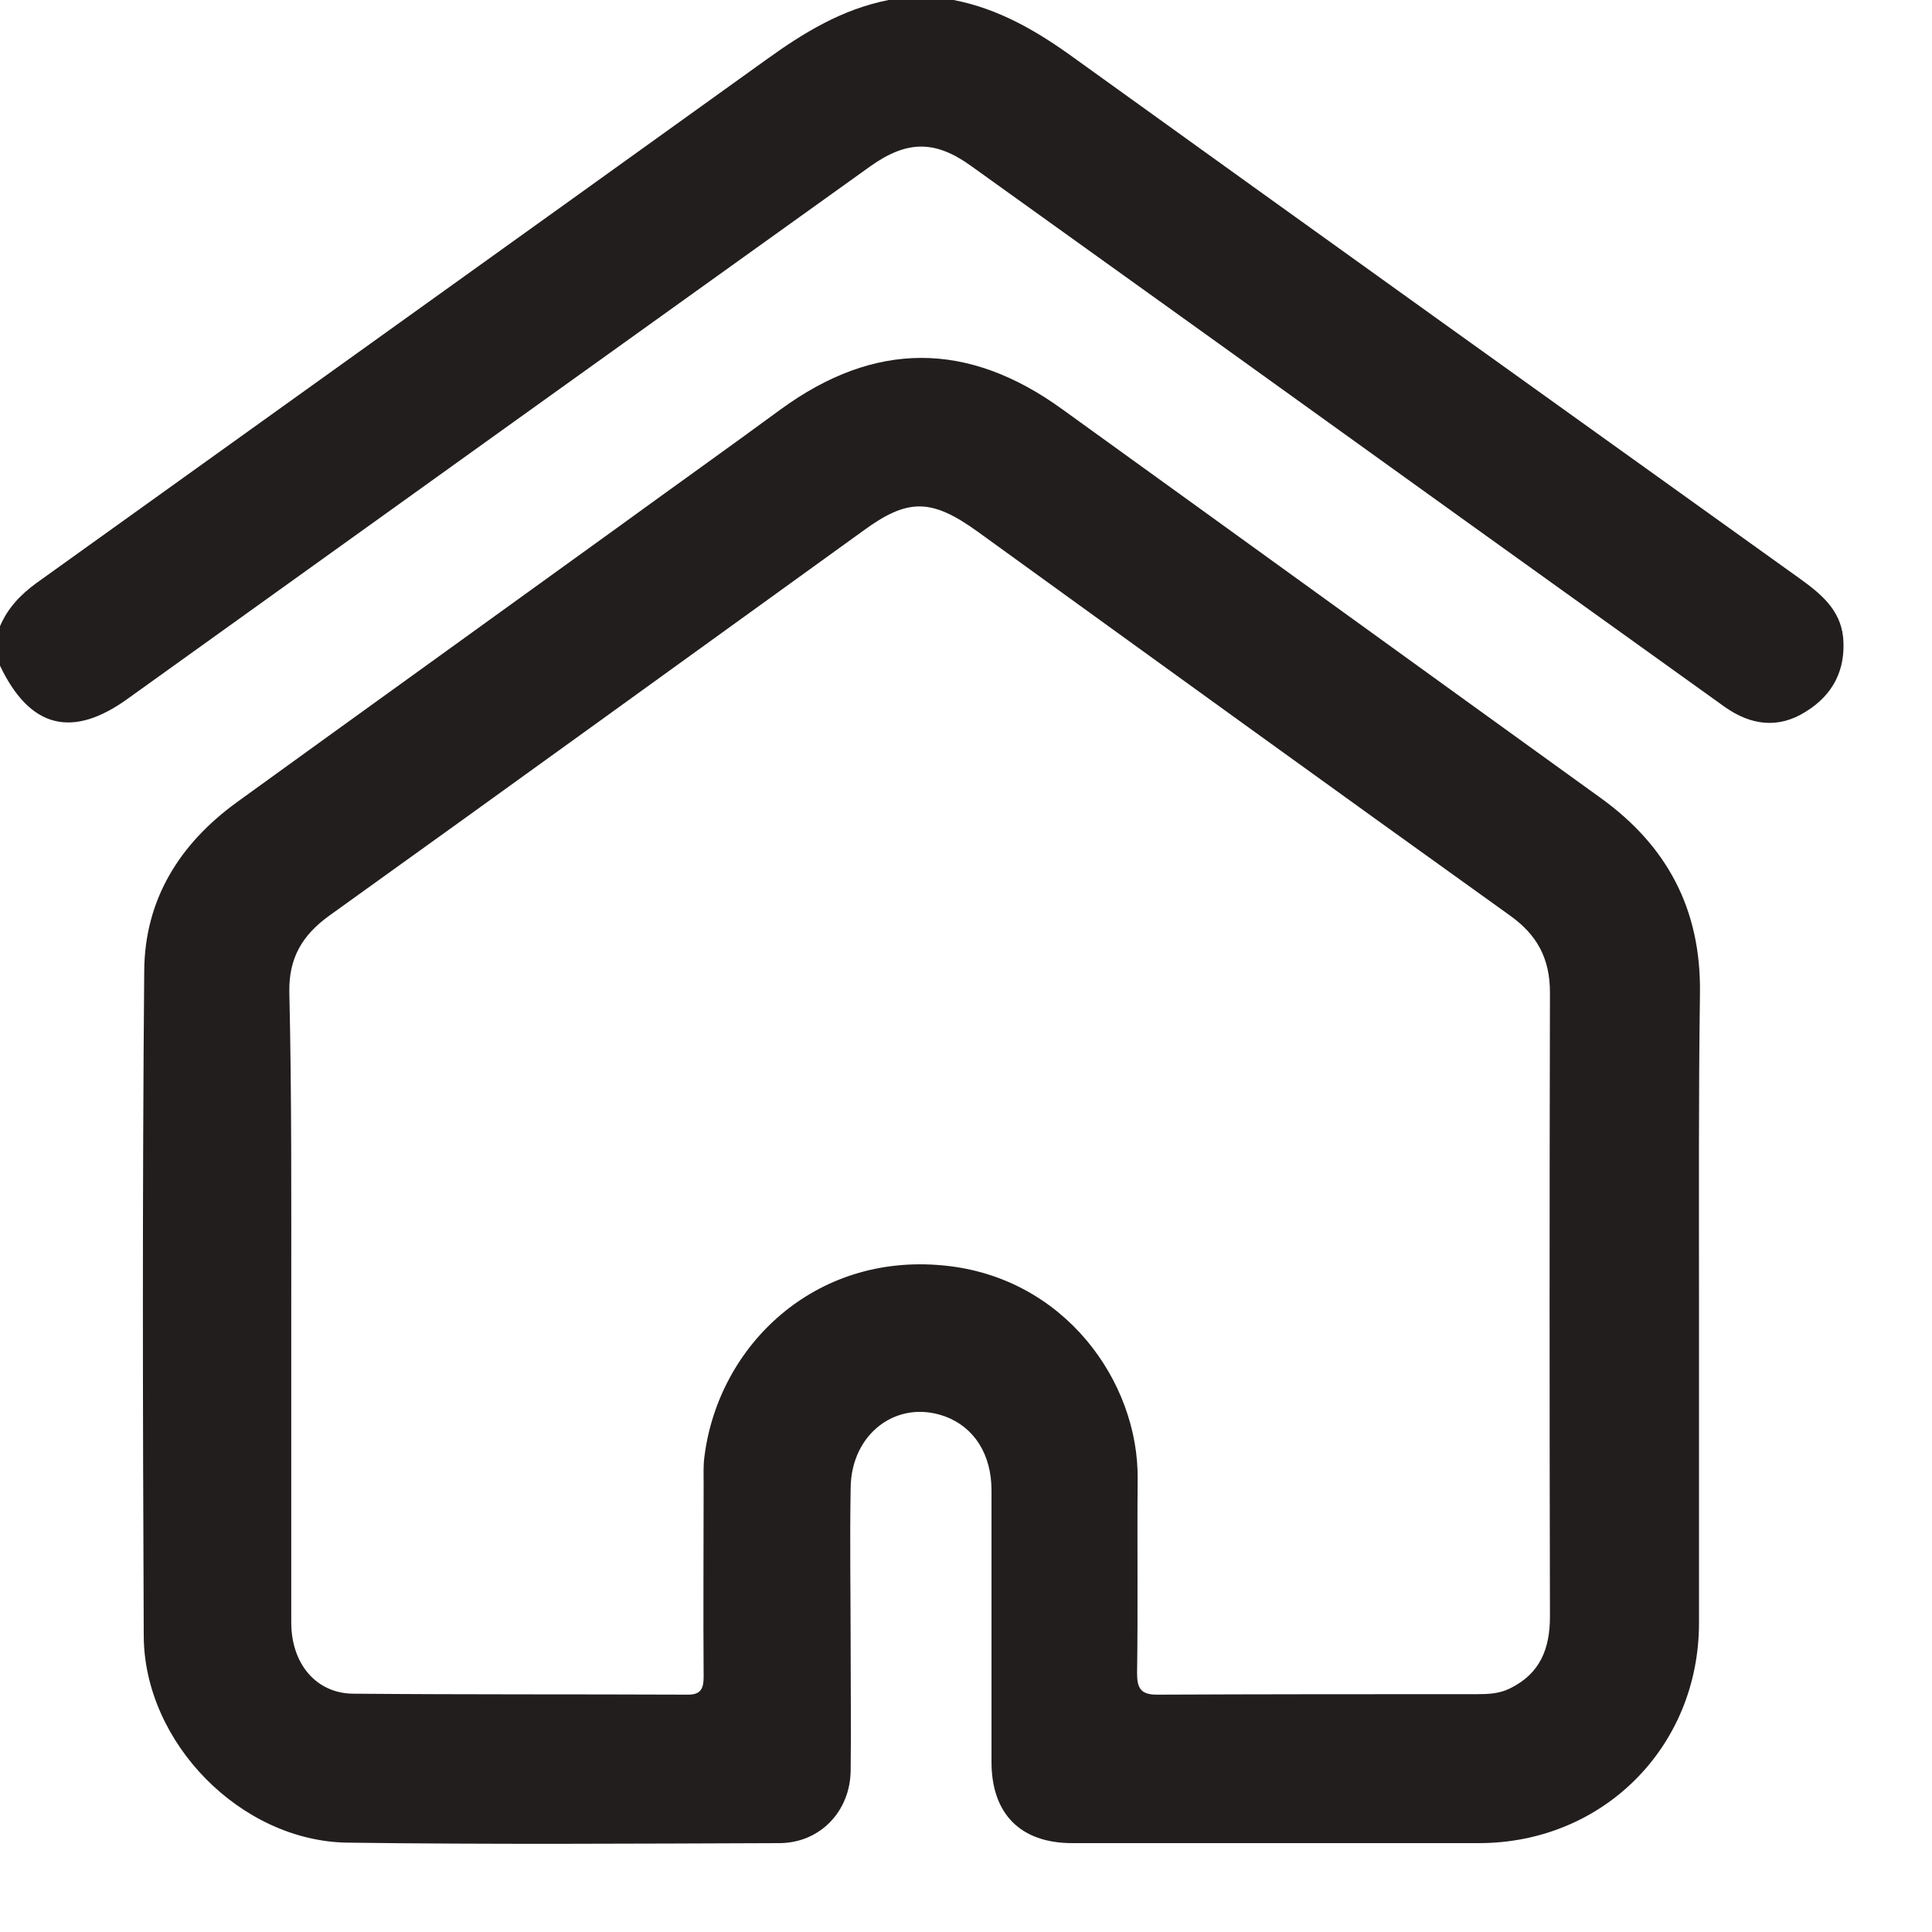 <svg width="20" height="20" viewBox="0 0 20 20" fill="none" xmlns="http://www.w3.org/2000/svg">
<path d="M9.871 0C10.339 0.09 10.737 0.323 11.115 0.597C13.617 2.398 16.125 4.194 18.632 5.99C18.846 6.144 19.05 6.309 19.08 6.597C19.11 6.931 18.976 7.194 18.692 7.368C18.408 7.547 18.125 7.508 17.856 7.319C16.956 6.672 16.05 6.025 15.15 5.378C13.448 4.154 11.752 2.935 10.05 1.716C9.677 1.448 9.388 1.453 9.01 1.721C6.448 3.557 3.886 5.393 1.328 7.229C0.746 7.652 0.308 7.537 0 6.891C0 6.756 0 6.617 0 6.483C0.08 6.294 0.214 6.154 0.378 6.035C2.896 4.229 5.413 2.428 7.926 0.622C8.319 0.338 8.717 0.095 9.199 0C9.423 0 9.647 0 9.871 0Z" fill="#221E1E"/>
<path d="M17.588 13.488C17.588 14.592 17.588 15.697 17.588 16.801C17.588 18.085 16.593 19.08 15.309 19.08C13.906 19.08 12.503 19.08 11.1 19.08C10.563 19.08 10.264 18.776 10.264 18.239C10.264 17.304 10.264 16.364 10.264 15.428C10.264 15.05 10.08 14.771 9.781 14.662C9.284 14.483 8.811 14.841 8.806 15.403C8.796 15.961 8.806 16.523 8.806 17.08C8.806 17.498 8.811 17.911 8.806 18.329C8.801 18.752 8.488 19.08 8.065 19.08C6.577 19.085 5.085 19.095 3.597 19.075C2.493 19.06 1.493 18.04 1.488 16.936C1.478 14.642 1.473 12.344 1.493 10.05C1.498 9.314 1.856 8.737 2.453 8.304C3.781 7.343 5.11 6.388 6.438 5.428C6.985 5.03 7.538 4.637 8.08 4.239C9.055 3.527 10.02 3.527 11 4.239C12.856 5.577 14.712 6.921 16.568 8.259C17.259 8.756 17.608 9.413 17.598 10.274C17.583 11.339 17.588 12.413 17.588 13.488ZM3.015 13.503C3.015 14.602 3.015 15.702 3.015 16.796C3.015 17.224 3.274 17.533 3.662 17.533C4.816 17.543 5.97 17.538 7.125 17.543C7.264 17.543 7.284 17.468 7.284 17.354C7.279 16.692 7.284 16.025 7.284 15.364C7.284 15.264 7.279 15.165 7.294 15.065C7.443 13.931 8.428 12.97 9.767 13.1C11.02 13.219 11.787 14.304 11.777 15.309C11.771 15.98 11.781 16.647 11.771 17.319C11.771 17.473 11.806 17.543 11.976 17.543C13.08 17.538 14.184 17.538 15.289 17.538C15.408 17.538 15.523 17.533 15.632 17.478C15.946 17.324 16.045 17.065 16.045 16.732C16.04 14.577 16.04 12.423 16.045 10.274C16.045 9.921 15.911 9.677 15.632 9.478C13.791 8.159 11.956 6.831 10.12 5.503C9.642 5.159 9.398 5.154 8.931 5.498C7.09 6.826 5.249 8.159 3.403 9.483C3.13 9.682 2.99 9.916 2.995 10.264C3.02 11.344 3.015 12.423 3.015 13.503Z" fill="#221E1E"/>
</svg>
